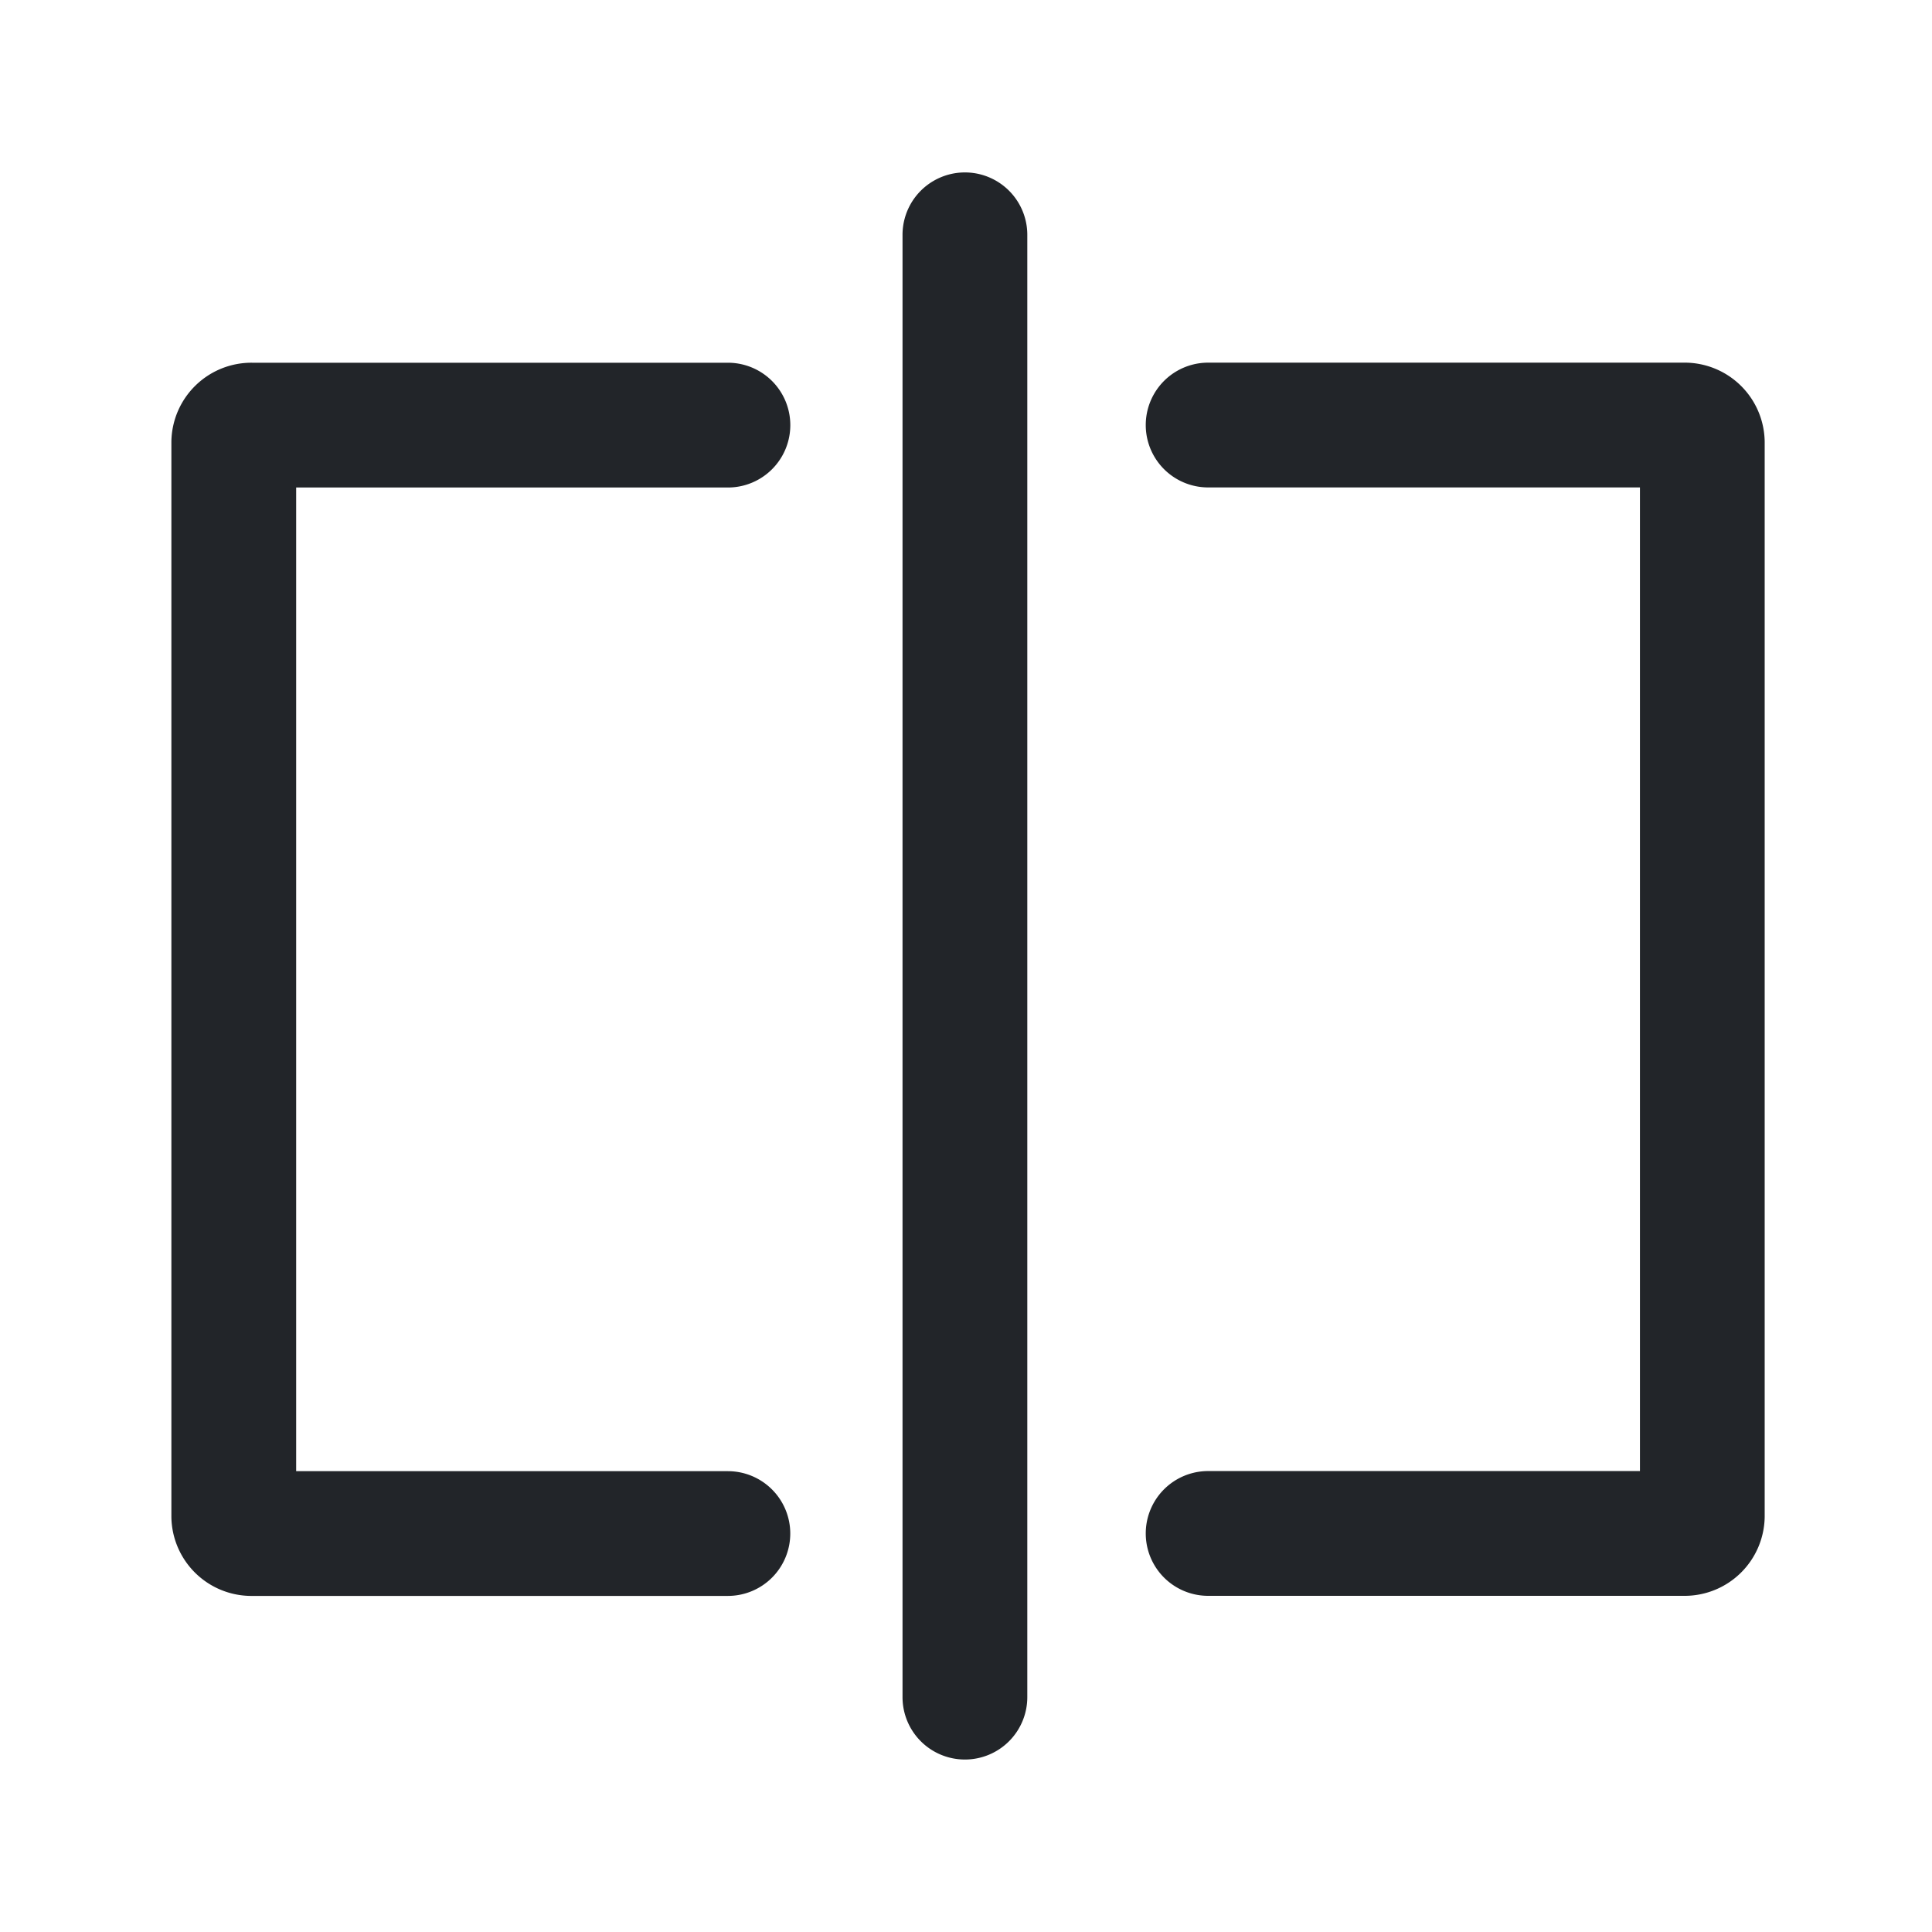<svg xmlns="http://www.w3.org/2000/svg" width="48" height="48" viewBox="0 0 48 48">
  <g id="icon_split" transform="translate(-9044 22114)">
    <rect id="Rectangle_3445" data-name="Rectangle 3445" width="48" height="48" transform="translate(9044 -22114)" fill="none"/>
    <path id="Path_3667" data-name="Path 3667" d="M19.714,41.414a1.55,1.55,0,0,1-1.549-1.549V3.533a1.549,1.549,0,0,1,3.1,0V39.865A1.55,1.55,0,0,1,19.714,41.414Zm17.856-4.067H25.758a1.549,1.549,0,0,1,0-3.1H36.486V9.809H25.758a1.549,1.549,0,0,1,0-3.1H37.571a1.989,1.989,0,0,1,2.014,1.96V35.387a1.989,1.989,0,0,1-2.014,1.96ZM15.376,35.8a1.55,1.55,0,0,1-1.549,1.549H2.014A1.989,1.989,0,0,1,0,35.388V8.671a1.989,1.989,0,0,1,2.014-1.96H13.827a1.549,1.549,0,0,1,0,3.1H3.1V34.25H13.827A1.55,1.55,0,0,1,15.376,35.8Z" transform="translate(9048.258 -22111.699)" fill="#222529"/>
  </g>
</svg>
